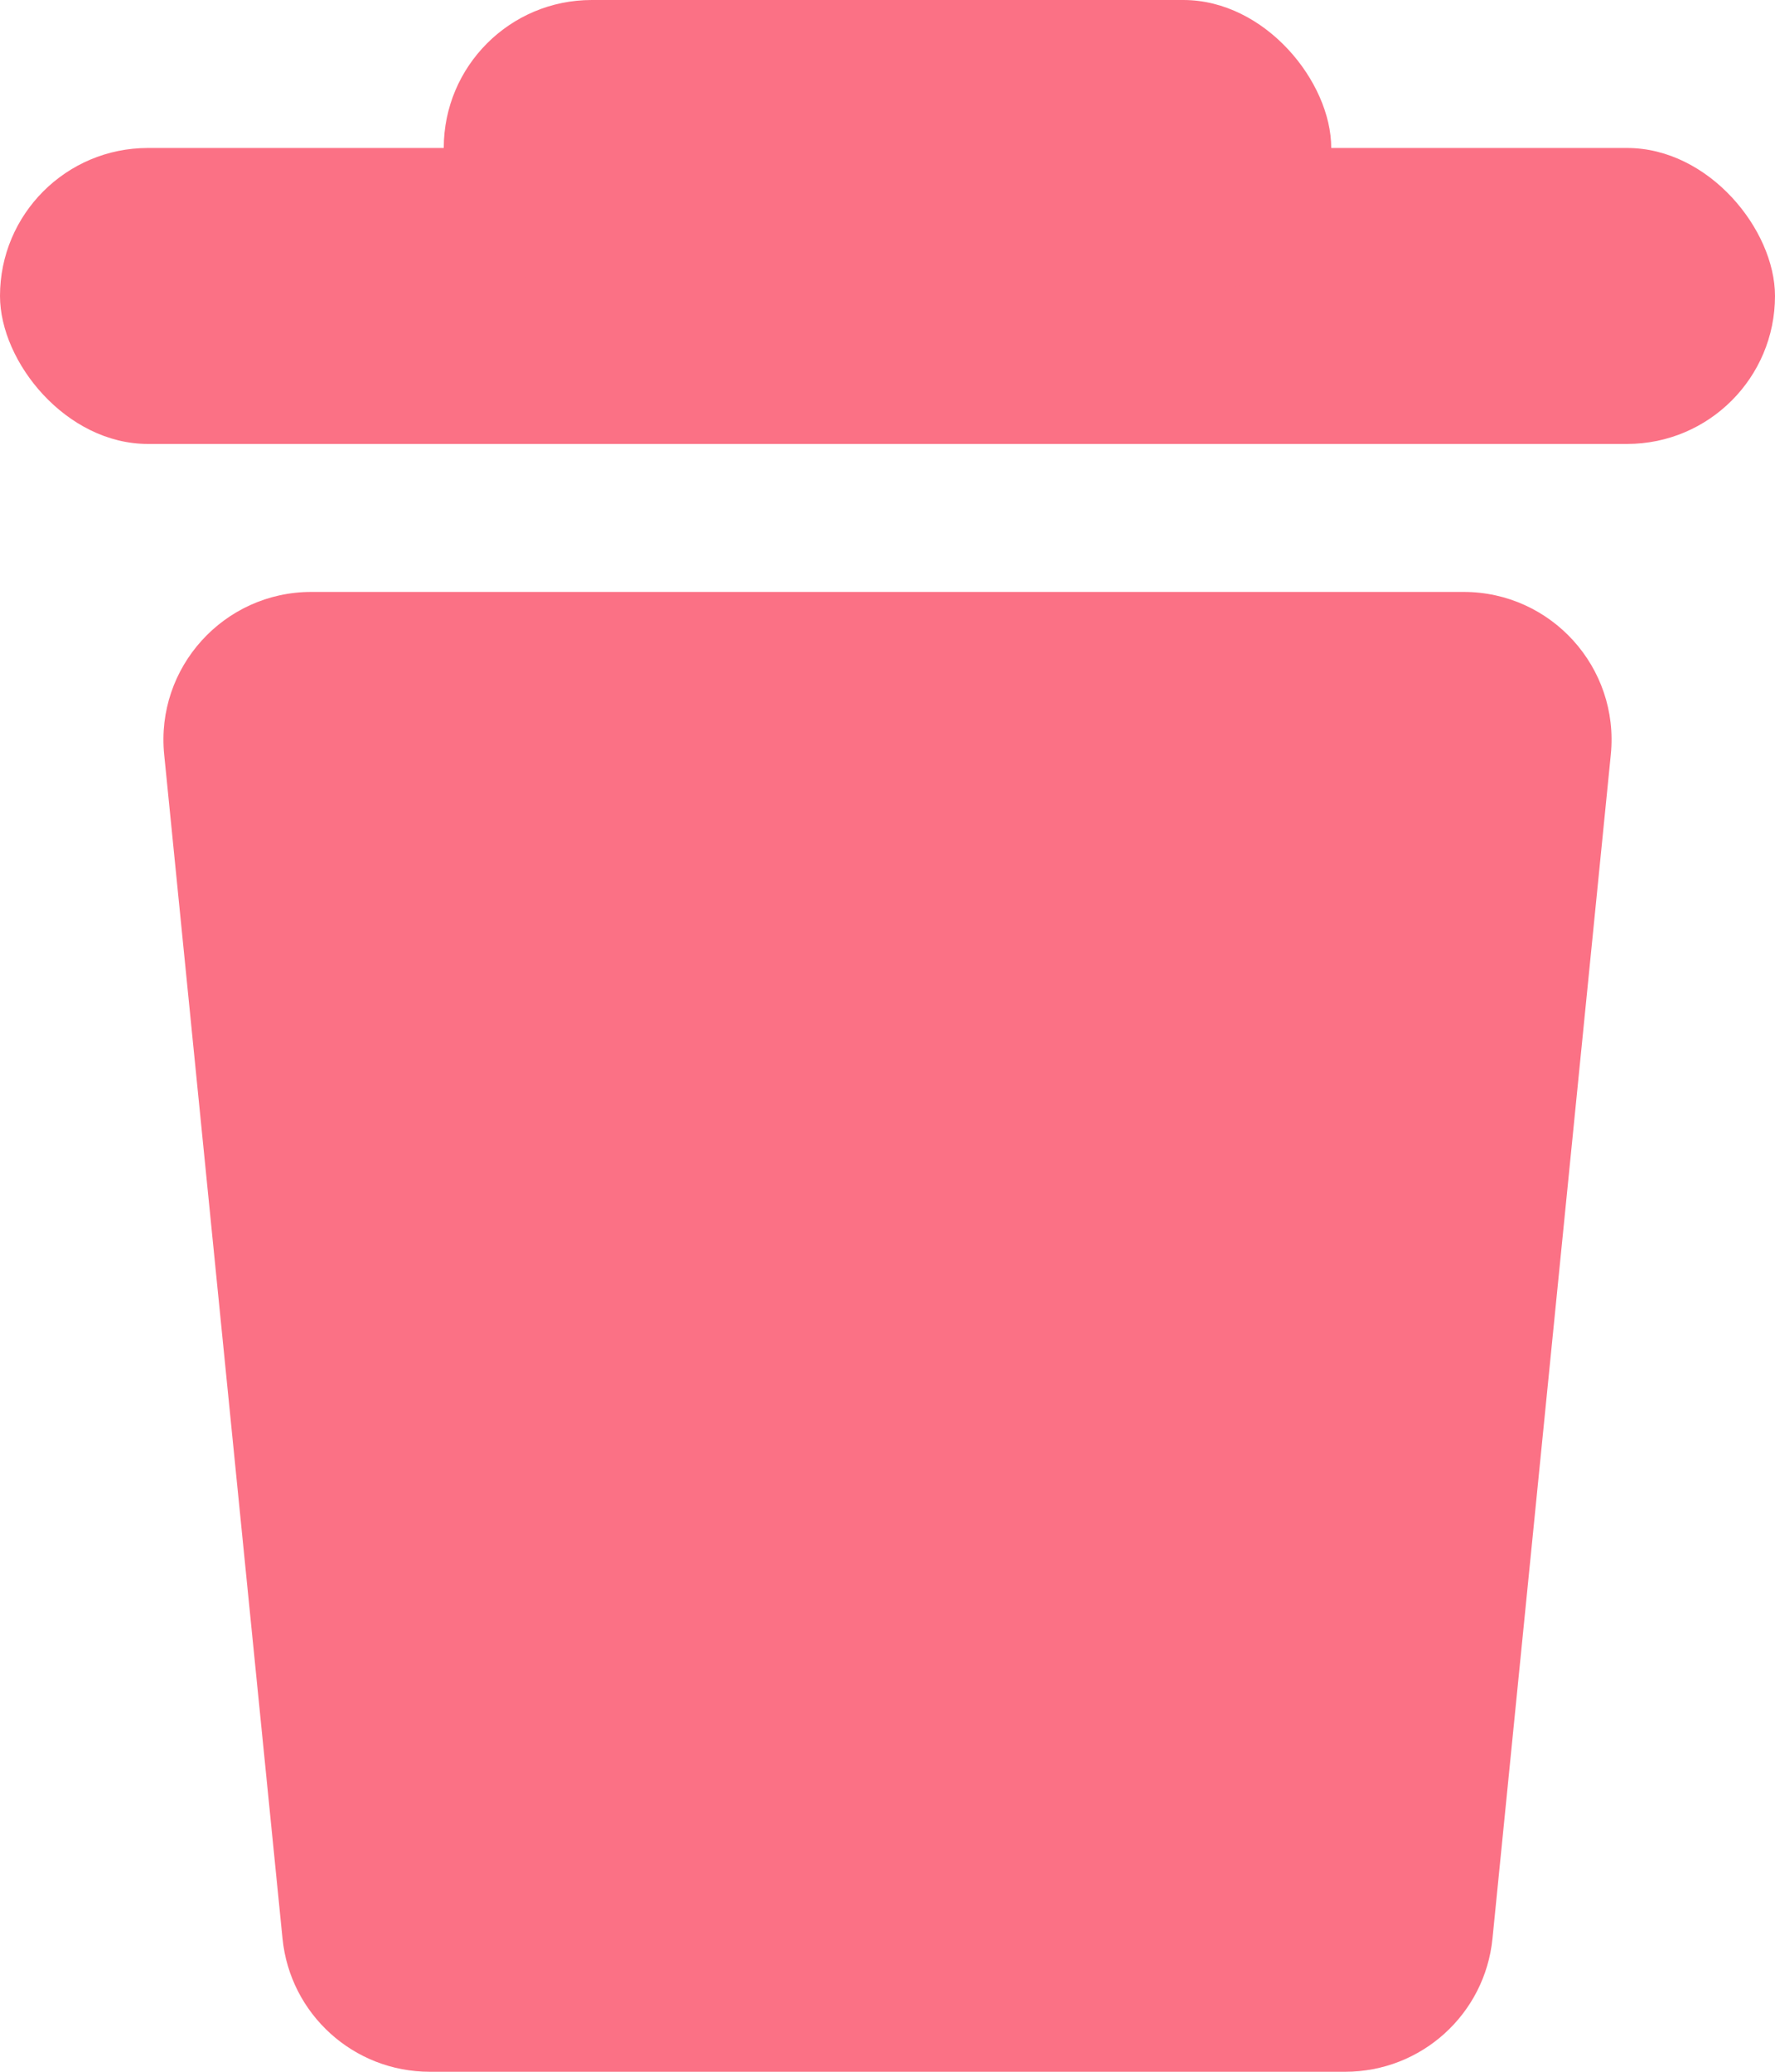 <svg width="12" height="14" viewBox="0 0 12 14" fill="none" xmlns="http://www.w3.org/2000/svg">
<path d="M1.11 5.099C1.051 4.511 1.513 4 2.105 4H9.895C10.487 4 10.949 4.511 10.89 5.099L10.09 13.1C10.039 13.611 9.609 14 9.095 14H2.905C2.391 14 1.961 13.611 1.91 13.1L1.5 9L1.11 5.099Z" fill="#FB7185"/>
<rect y="1" width="12" height="2" rx="1" fill="#FB7185"/>
<rect x="3" width="6" height="2" rx="1" fill="#FB7185"/>
</svg>
